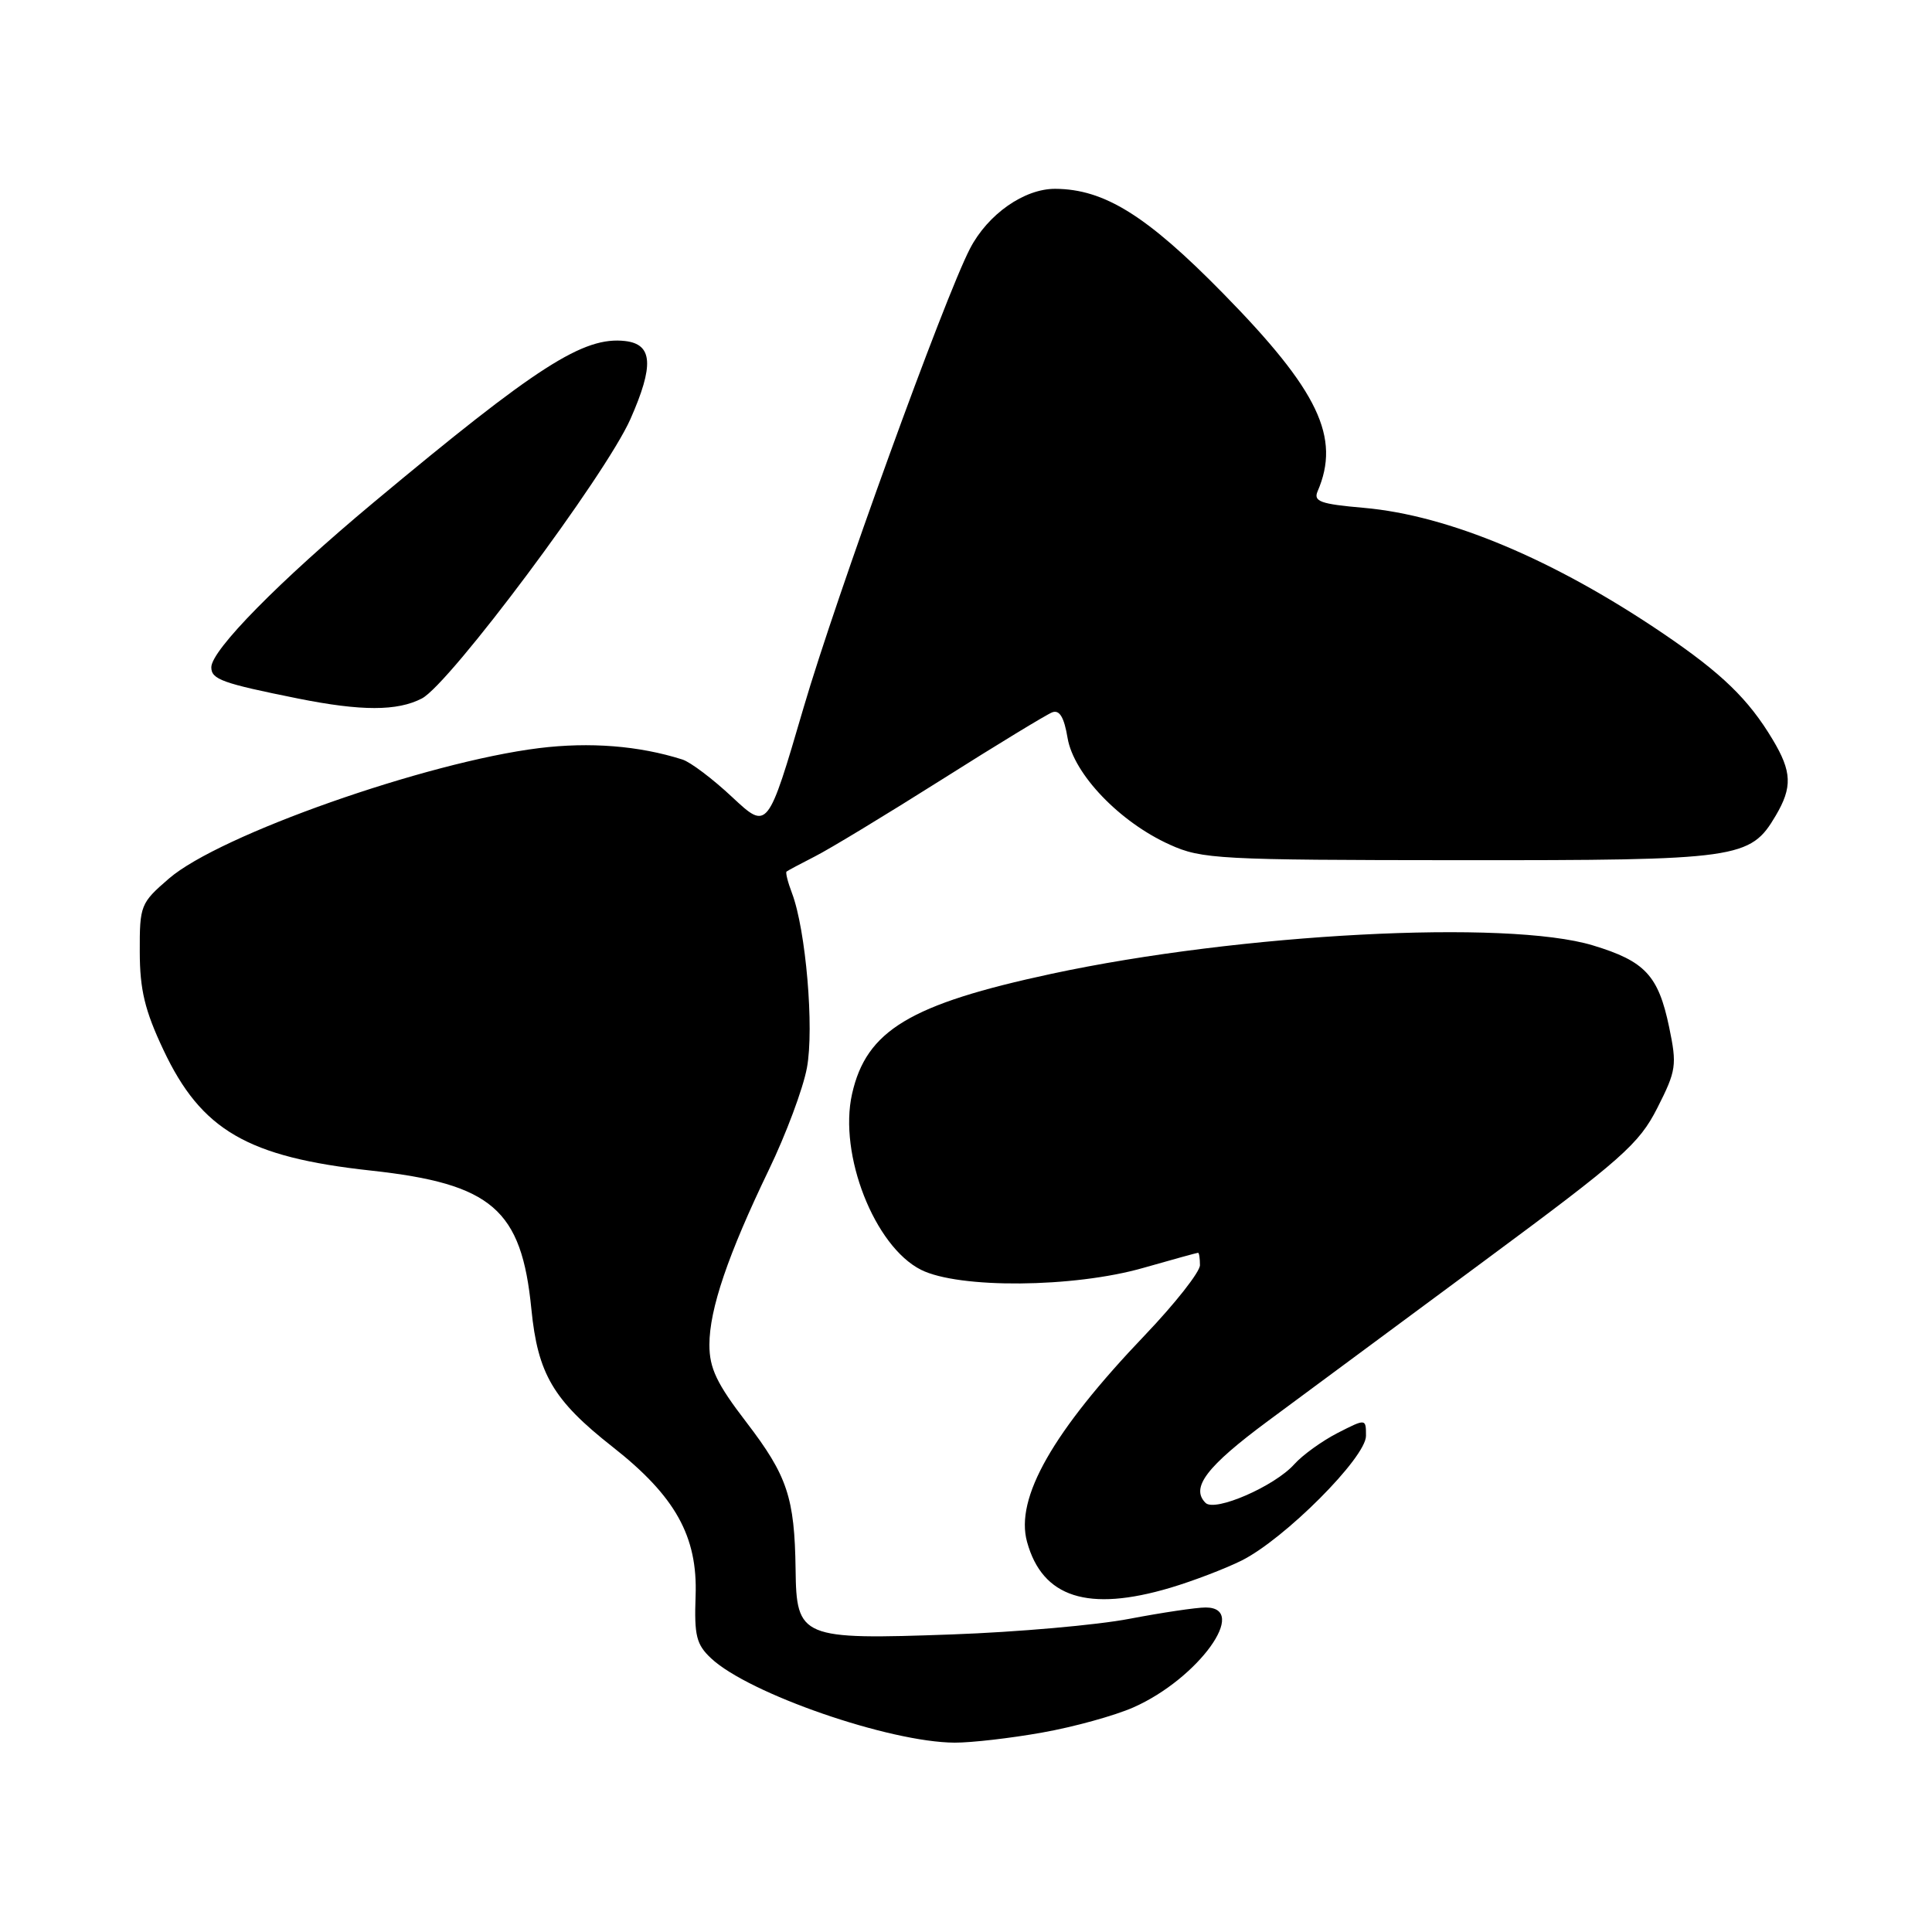 <?xml version="1.0" encoding="UTF-8" standalone="no"?>
<!DOCTYPE svg PUBLIC "-//W3C//DTD SVG 1.1//EN" "http://www.w3.org/Graphics/SVG/1.1/DTD/svg11.dtd" >
<svg xmlns="http://www.w3.org/2000/svg" xmlns:xlink="http://www.w3.org/1999/xlink" version="1.1" viewBox="0 0 256 256">
 <g >
 <path fill="currentColor"
d=" M 138.11 229.57 C 142.30 228.83 147.74 227.32 150.20 226.23 C 158.77 222.44 165.59 213.00 159.75 213.00 C 158.51 213.00 153.97 213.68 149.66 214.50 C 145.35 215.33 134.77 216.26 126.16 216.57 C 106.12 217.29 105.53 217.05 105.42 207.96 C 105.29 198.43 104.33 195.55 98.91 188.47 C 94.97 183.34 94.00 181.30 94.00 178.19 C 94.00 173.47 96.45 166.27 101.88 155.00 C 104.14 150.32 106.41 144.25 106.92 141.50 C 107.90 136.27 106.78 123.18 104.94 118.34 C 104.39 116.90 104.07 115.62 104.22 115.49 C 104.37 115.36 106.08 114.45 108.00 113.47 C 109.92 112.50 117.47 107.92 124.77 103.31 C 132.07 98.69 138.67 94.68 139.42 94.39 C 140.39 94.02 141.00 95.03 141.46 97.79 C 142.27 102.57 148.36 108.93 155.00 111.92 C 159.23 113.84 161.50 113.96 193.35 113.98 C 230.48 114.00 231.91 113.80 235.29 108.08 C 237.52 104.31 237.44 102.25 234.89 98.00 C 231.69 92.65 228.16 89.23 220.43 83.98 C 205.93 74.14 191.97 68.28 180.70 67.29 C 174.97 66.79 174.01 66.45 174.59 65.10 C 177.67 57.96 174.72 51.77 162.07 38.88 C 151.95 28.56 146.33 25.06 139.83 25.02 C 135.72 25.00 130.89 28.39 128.53 32.94 C 125.10 39.57 110.81 78.99 106.48 93.76 C 101.72 110.01 101.72 110.01 97.03 105.63 C 94.46 103.22 91.48 100.97 90.42 100.64 C 84.66 98.81 78.15 98.30 71.42 99.13 C 56.46 100.99 29.06 110.64 22.39 116.41 C 18.62 119.66 18.50 119.97 18.52 126.14 C 18.53 131.15 19.19 133.90 21.65 139.11 C 26.67 149.77 32.80 153.33 49.17 155.11 C 65.19 156.86 69.11 160.24 70.41 173.46 C 71.26 182.06 73.31 185.54 81.16 191.71 C 89.50 198.26 92.46 203.58 92.17 211.48 C 91.98 216.73 92.27 217.91 94.23 219.74 C 99.20 224.41 117.85 230.87 126.50 230.91 C 128.70 230.92 133.93 230.32 138.11 229.57 Z  M 155.07 210.39 C 158.06 209.50 162.30 207.88 164.50 206.79 C 170.19 203.96 181.00 193.13 181.00 190.26 C 181.00 187.96 181.00 187.96 177.25 189.87 C 175.19 190.93 172.60 192.79 171.50 194.02 C 168.90 196.93 160.98 200.38 159.74 199.14 C 157.73 197.13 159.87 194.32 168.01 188.29 C 172.68 184.83 185.59 175.27 196.71 167.05 C 214.96 153.55 217.18 151.59 219.61 146.80 C 222.12 141.85 222.22 141.15 221.17 136.10 C 219.74 129.25 217.98 127.36 211.07 125.27 C 199.69 121.82 164.30 123.68 139.35 129.03 C 120.55 133.07 114.79 136.54 112.90 144.96 C 111.10 152.97 115.87 165.14 122.03 168.25 C 127.04 170.77 142.25 170.65 151.50 168.00 C 155.35 166.90 158.61 166.00 158.75 166.00 C 158.89 166.00 159.00 166.74 159.00 167.64 C 159.00 168.54 155.71 172.72 151.70 176.92 C 139.50 189.69 134.48 198.49 136.09 204.31 C 138.12 211.69 144.16 213.63 155.07 210.39 Z  M 55.90 92.55 C 59.59 90.64 80.23 62.98 83.53 55.54 C 86.68 48.41 86.49 45.62 82.85 45.19 C 77.32 44.55 71.19 48.49 49.50 66.58 C 37.00 77.01 28.00 86.15 28.00 88.42 C 28.00 90.02 29.45 90.54 39.50 92.56 C 47.89 94.24 52.64 94.24 55.90 92.55 Z "/>
</g>
</svg>